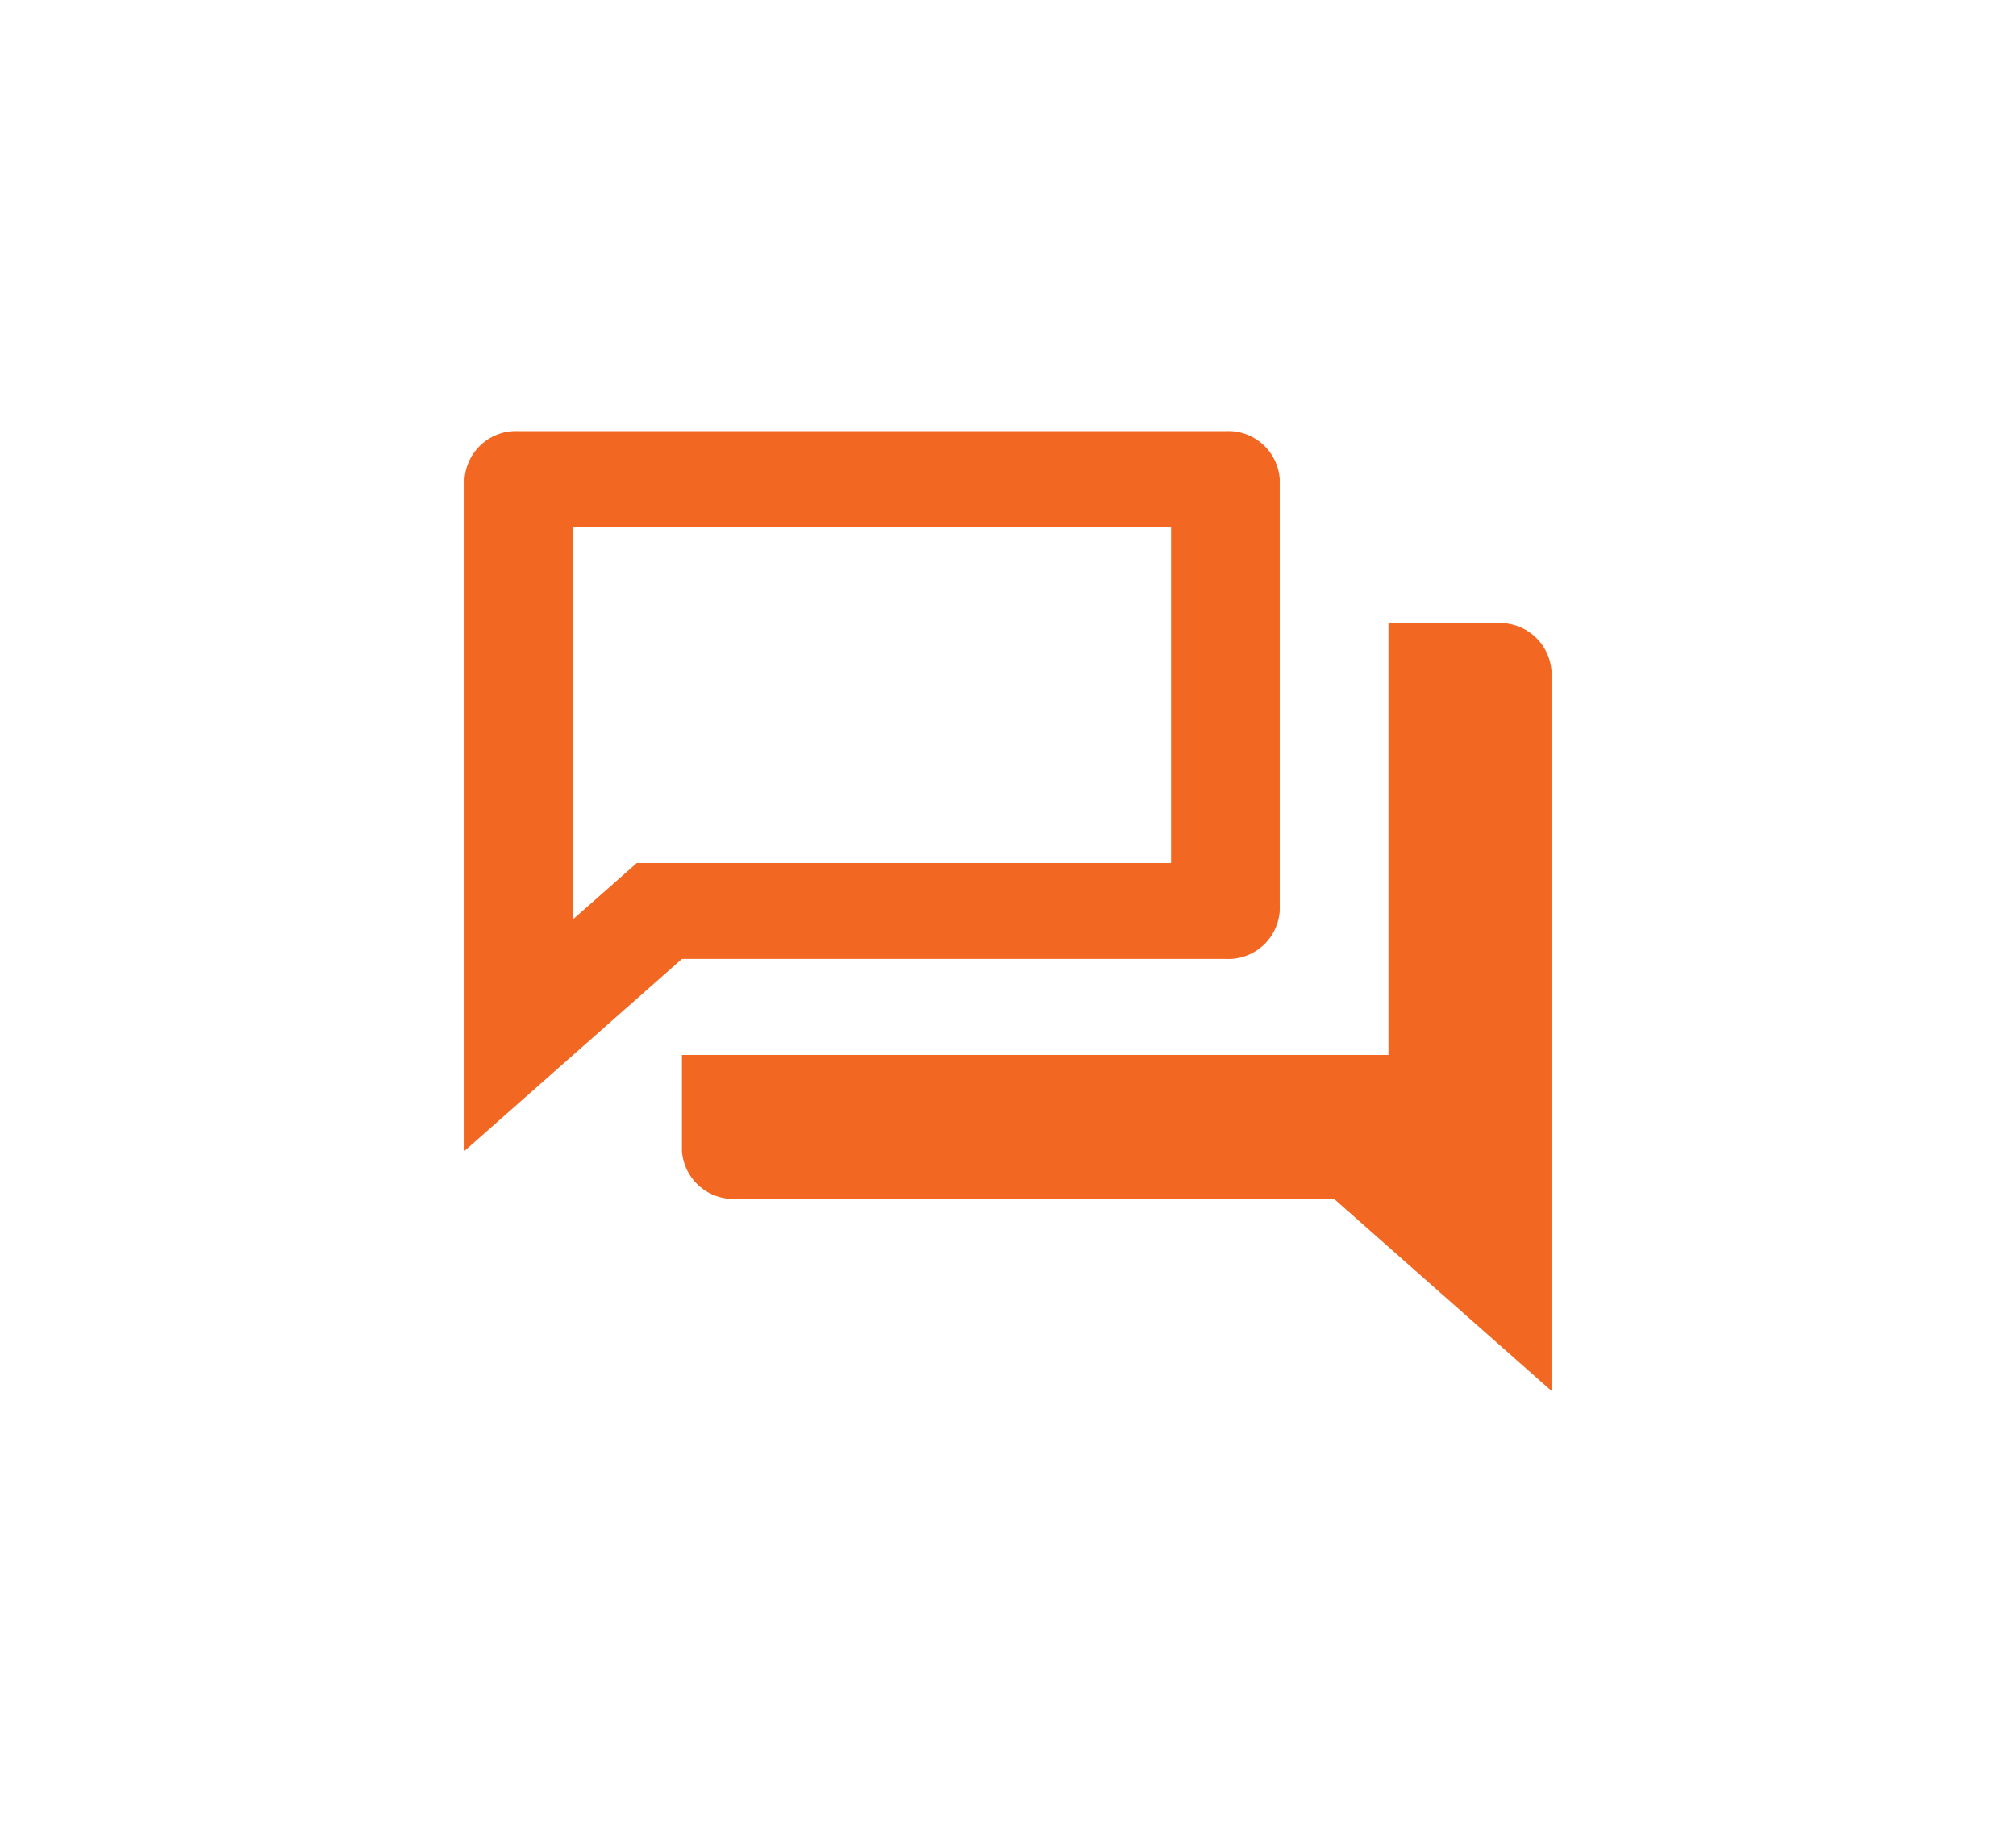 <svg id="question_answer_black_24dp" xmlns="http://www.w3.org/2000/svg" width="91.359" height="82.55" viewBox="0 0 91.359 82.55">
  <path id="Path_320" data-name="Path 320" d="M0,0H91.359V82.55H0Z" fill="none"/>
  <path id="Path_321" data-name="Path 321" d="M34.018,6.348V21.567H9.807L8.354,22.85,6.926,24.111V6.348H34.018M36.48,2H4.463A2.339,2.339,0,0,0,2,4.174V34.612l9.852-8.7H36.48a2.339,2.339,0,0,0,2.463-2.174V4.174A2.339,2.339,0,0,0,36.48,2Zm12.314,8.7H43.869V30.264H11.852v4.348a2.339,2.339,0,0,0,2.463,2.174H41.406l9.852,8.7V12.871A2.339,2.339,0,0,0,48.795,10.7Z" transform="translate(19.051 17.534)" fill="#f26722"/>
</svg>
